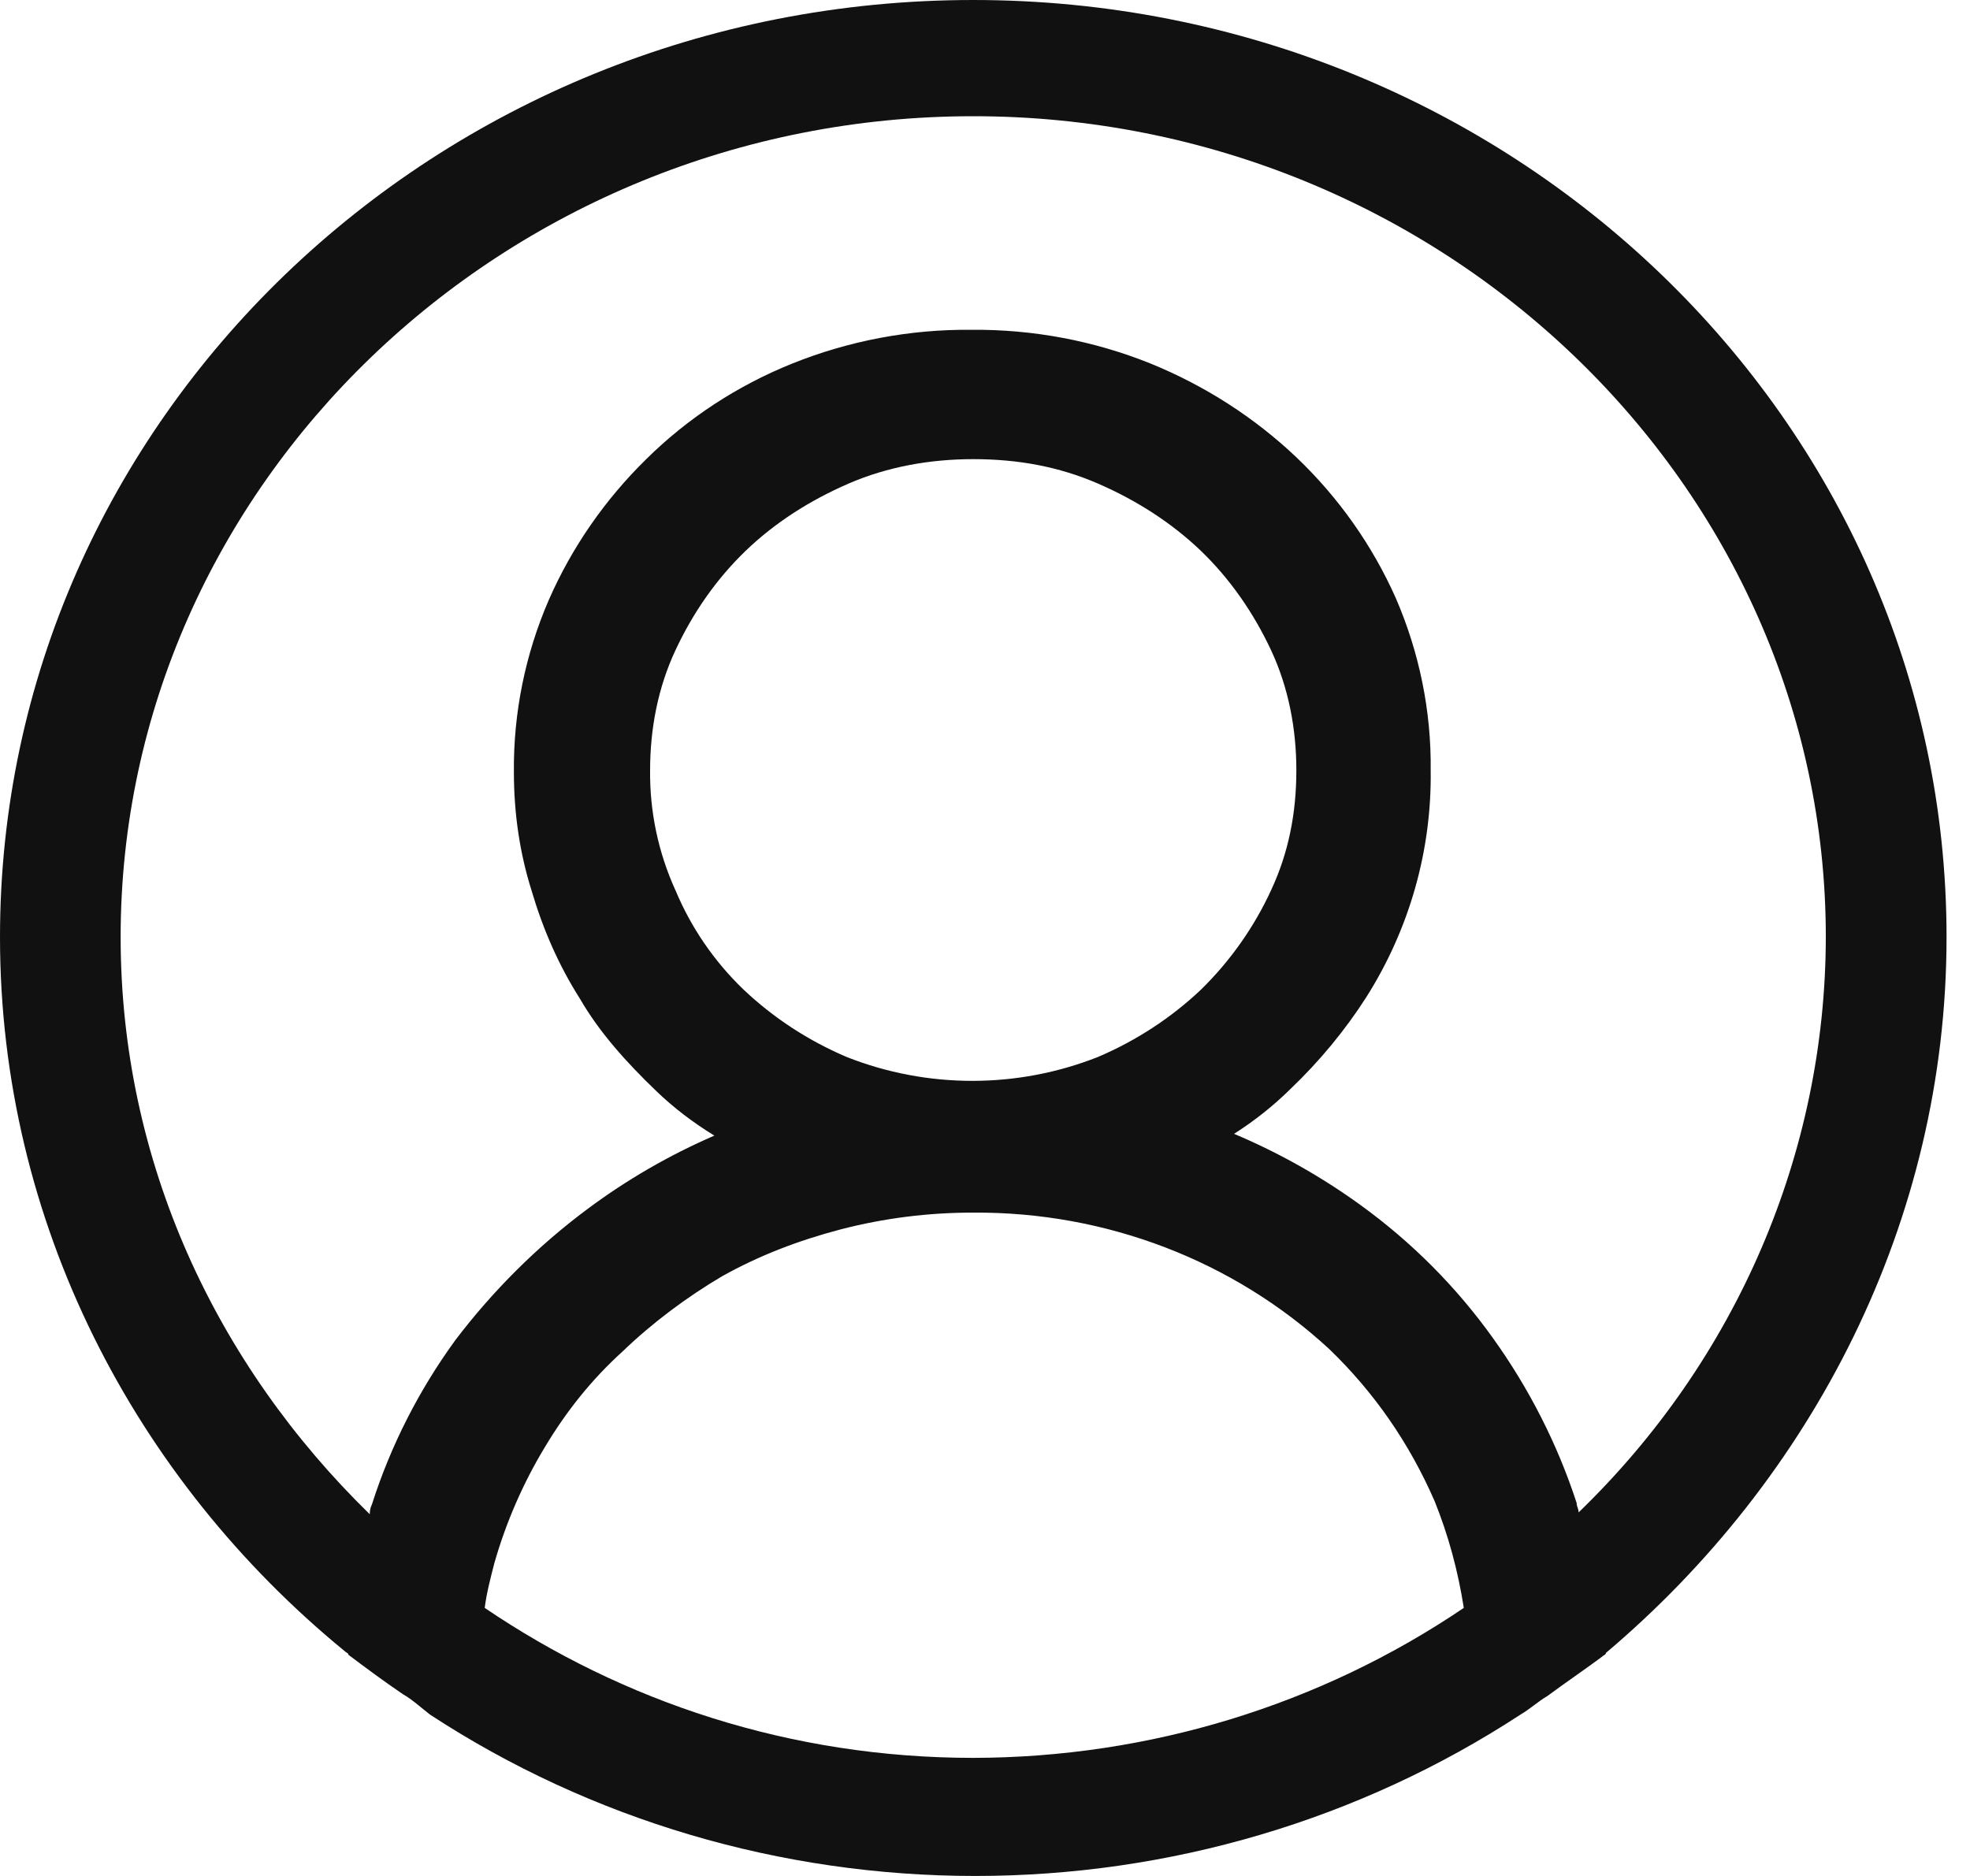 <svg width="21" height="20" viewBox="0 0 21 20" fill="none" xmlns="http://www.w3.org/2000/svg">
<path d="M20.75 9.99C20.75 4.475 16.102 0 10.375 0C4.648 0 0 4.475 0 9.99C0 13.027 1.432 15.765 3.673 17.602C3.693 17.622 3.714 17.622 3.714 17.642C3.901 17.782 4.088 17.922 4.295 18.062C4.399 18.122 4.482 18.201 4.586 18.281C6.3 19.402 8.324 20 10.396 20C12.467 20 14.491 19.402 16.206 18.281C16.309 18.221 16.392 18.142 16.496 18.081C16.683 17.942 16.89 17.802 17.077 17.663C17.098 17.642 17.119 17.642 17.119 17.622C19.318 15.764 20.75 13.027 20.75 9.99ZM10.375 18.741C8.424 18.741 6.64 18.141 5.167 17.142C5.187 16.983 5.229 16.824 5.27 16.664C5.394 16.23 5.575 15.814 5.81 15.425C6.038 15.045 6.308 14.705 6.64 14.405C6.951 14.105 7.325 13.826 7.698 13.606C8.092 13.386 8.507 13.226 8.964 13.106C9.424 12.987 9.898 12.927 10.375 12.928C11.789 12.918 13.152 13.441 14.172 14.385C14.649 14.845 15.023 15.385 15.293 16.004C15.438 16.364 15.542 16.744 15.604 17.142C14.072 18.18 12.247 18.738 10.375 18.741ZM7.2 9.491C7.017 9.088 6.925 8.652 6.93 8.211C6.93 7.772 7.013 7.332 7.2 6.933C7.387 6.532 7.636 6.174 7.947 5.874C8.258 5.574 8.632 5.335 9.047 5.155C9.462 4.975 9.918 4.895 10.375 4.895C10.852 4.895 11.288 4.975 11.703 5.155C12.118 5.335 12.491 5.575 12.803 5.874C13.114 6.174 13.363 6.534 13.55 6.933C13.736 7.332 13.819 7.772 13.819 8.211C13.819 8.671 13.736 9.091 13.55 9.49C13.369 9.884 13.116 10.243 12.803 10.55C12.484 10.852 12.112 11.095 11.703 11.269C10.845 11.608 9.884 11.608 9.026 11.269C8.617 11.095 8.245 10.852 7.926 10.55C7.612 10.248 7.365 9.887 7.2 9.49V9.491ZM16.828 16.124C16.828 16.084 16.807 16.064 16.807 16.024C16.603 15.398 16.302 14.806 15.915 14.266C15.527 13.723 15.051 13.244 14.504 12.848C14.086 12.545 13.634 12.29 13.155 12.088C13.373 11.949 13.575 11.789 13.757 11.609C14.066 11.314 14.338 10.985 14.566 10.629C15.026 9.901 15.263 9.063 15.251 8.211C15.258 7.581 15.13 6.955 14.878 6.374C14.628 5.813 14.269 5.304 13.819 4.875C13.371 4.45 12.843 4.111 12.263 3.875C11.659 3.632 11.009 3.51 10.354 3.516C9.699 3.51 9.05 3.633 8.445 3.876C7.861 4.111 7.331 4.458 6.889 4.895C6.448 5.327 6.096 5.836 5.851 6.394C5.599 6.975 5.472 7.601 5.478 8.231C5.478 8.671 5.54 9.091 5.665 9.49C5.789 9.91 5.955 10.29 6.183 10.649C6.391 11.009 6.681 11.329 6.993 11.629C7.179 11.809 7.387 11.967 7.615 12.107C7.135 12.315 6.682 12.577 6.266 12.887C5.727 13.287 5.25 13.766 4.855 14.286C4.464 14.823 4.163 15.416 3.963 16.044C3.942 16.084 3.942 16.124 3.942 16.144C2.303 14.545 1.286 12.387 1.286 9.99C1.286 5.175 5.374 1.239 10.375 1.239C15.376 1.239 19.463 5.175 19.463 9.99C19.46 12.29 18.513 14.495 16.828 16.124Z" fill="#111"/>
</svg>
